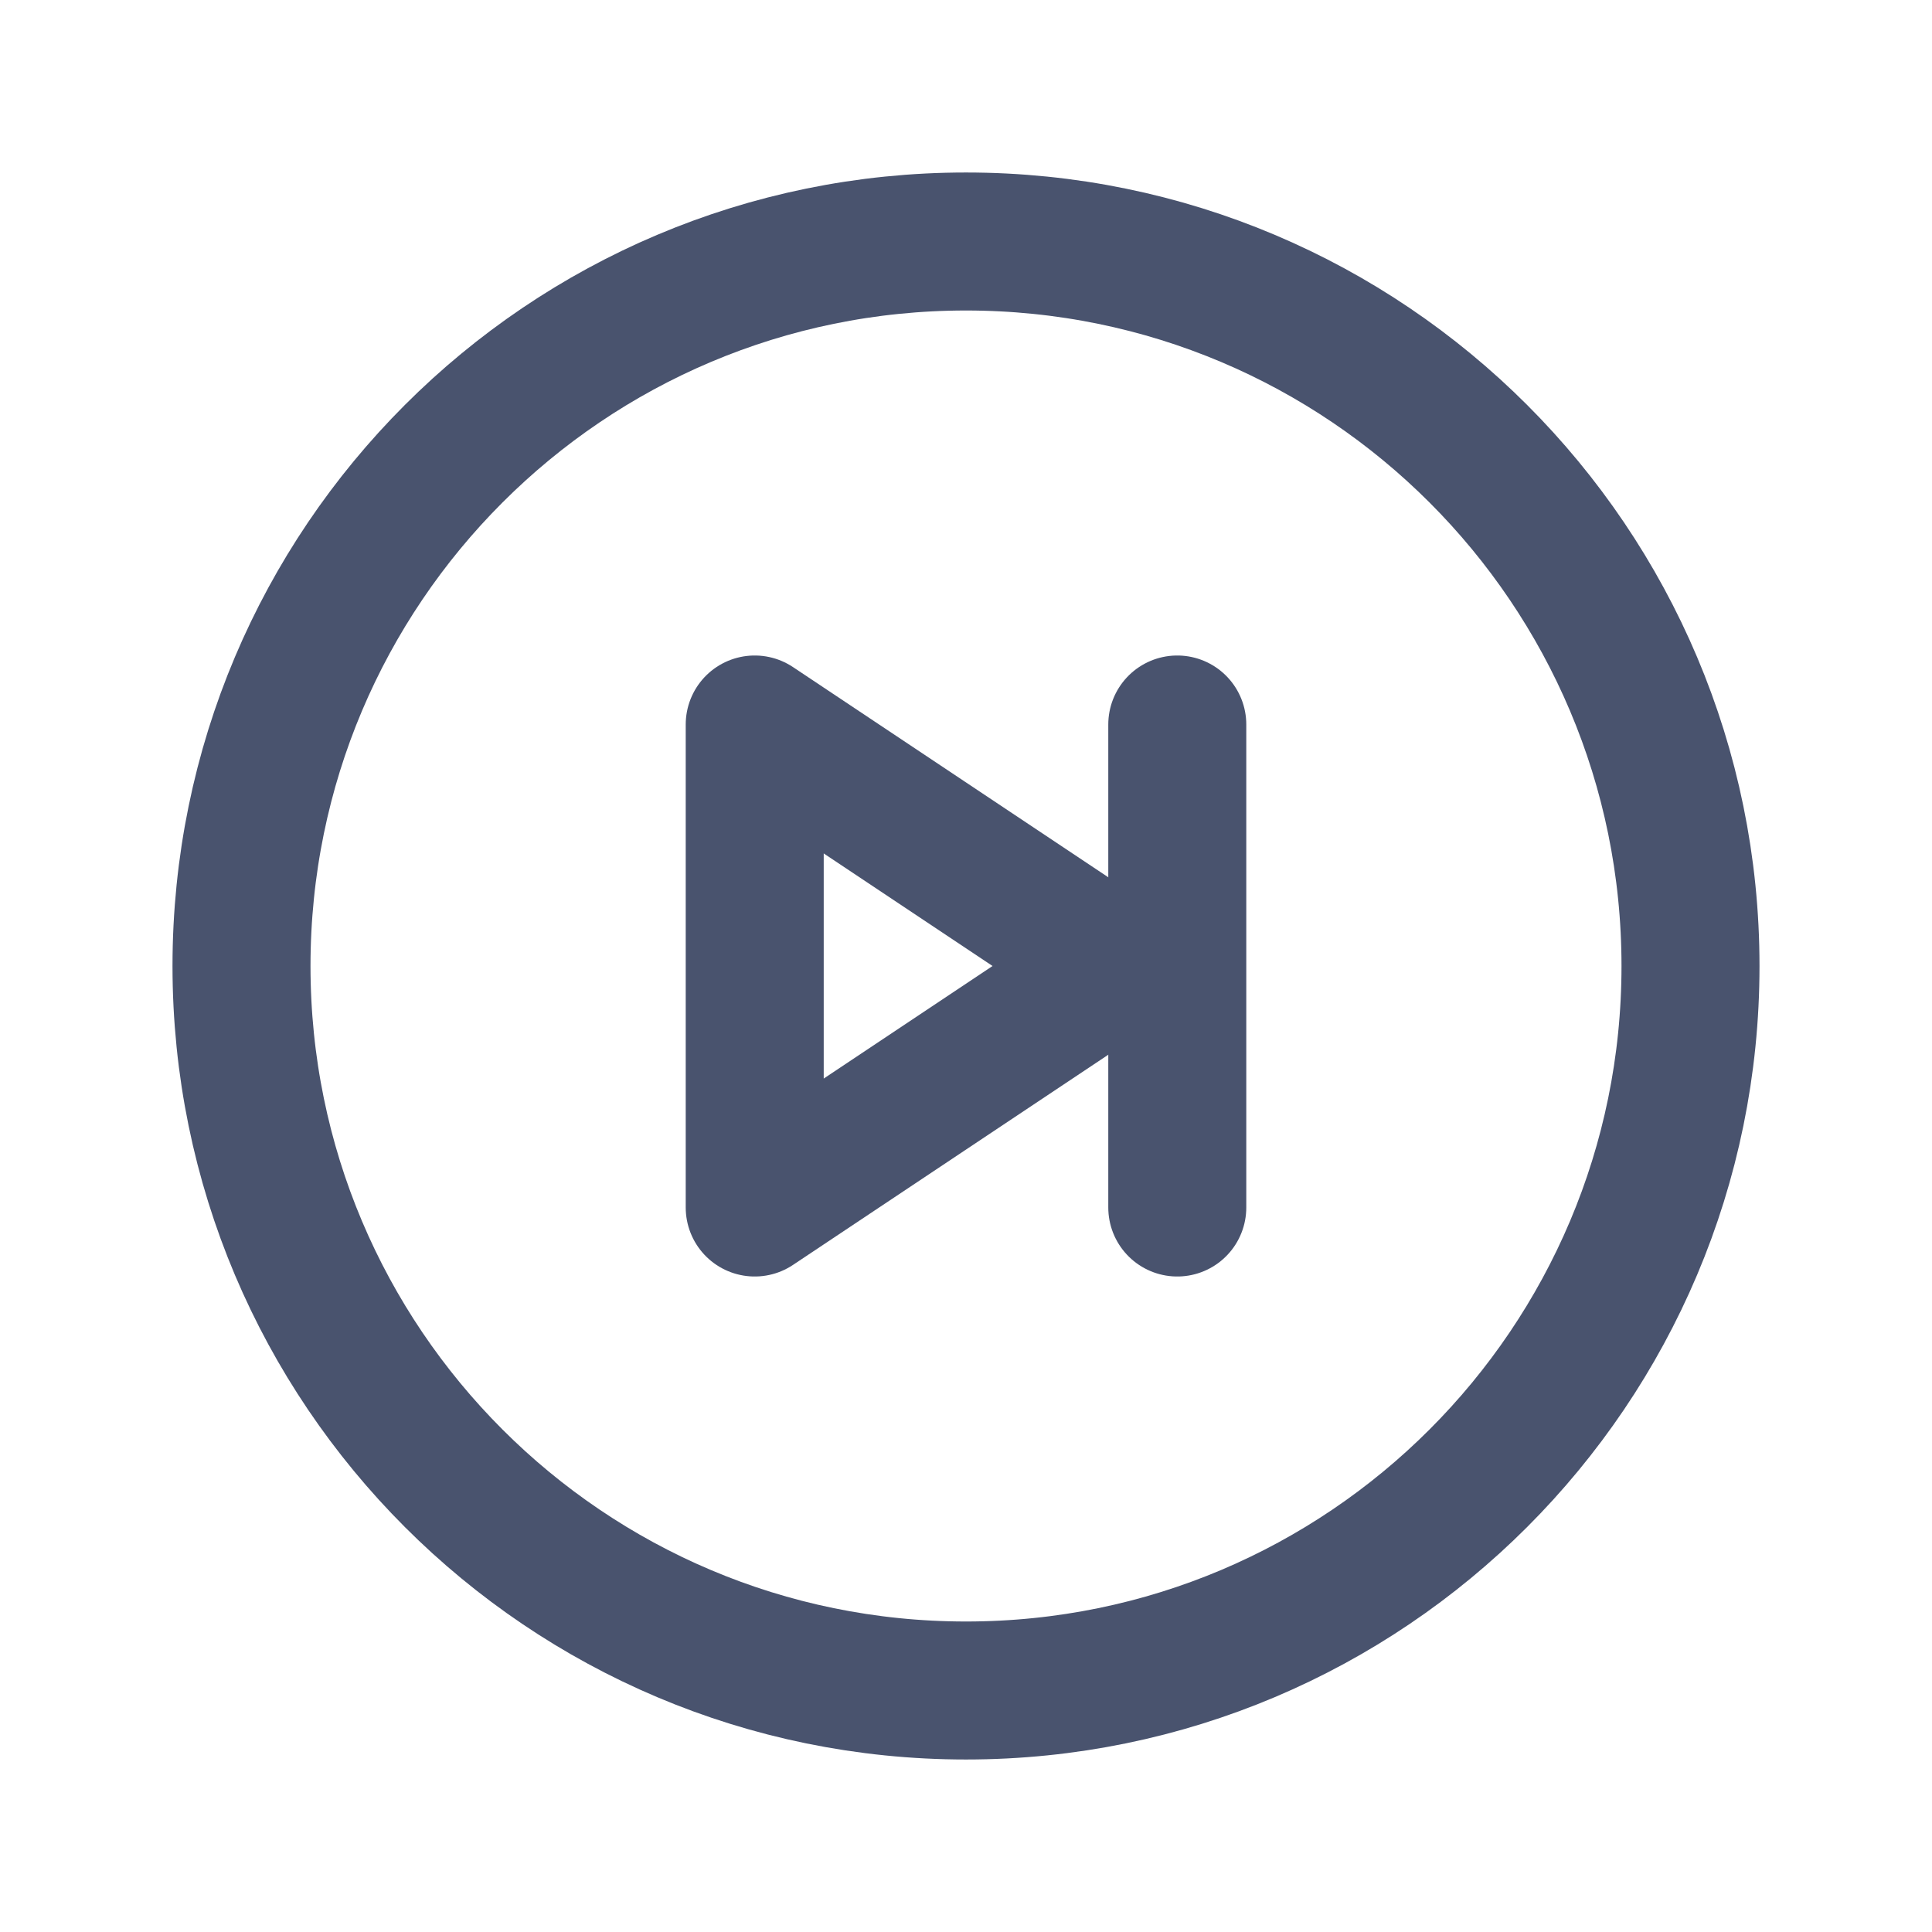 <svg width="28" height="28" viewBox="0 0 28 28" fill="none" xmlns="http://www.w3.org/2000/svg">
<path d="M14 24.5C19.799 24.5 24.5 19.799 24.5 14C24.5 8.201 19.799 3.5 14 3.5C8.201 3.5 3.5 8.201 3.5 14C3.5 19.799 8.201 24.5 14 24.5Z" stroke="#49536E" stroke-width="2" stroke-miterlimit="10"/>
<path d="M16.188 14L10.938 10.5V17.5L16.188 14Z" stroke="#49536E" stroke-width="2" stroke-linecap="round" stroke-linejoin="round"/>
<path d="M17.062 10.5V17.5" stroke="#49536E" stroke-width="2" stroke-linecap="round" stroke-linejoin="round"/>
</svg>

